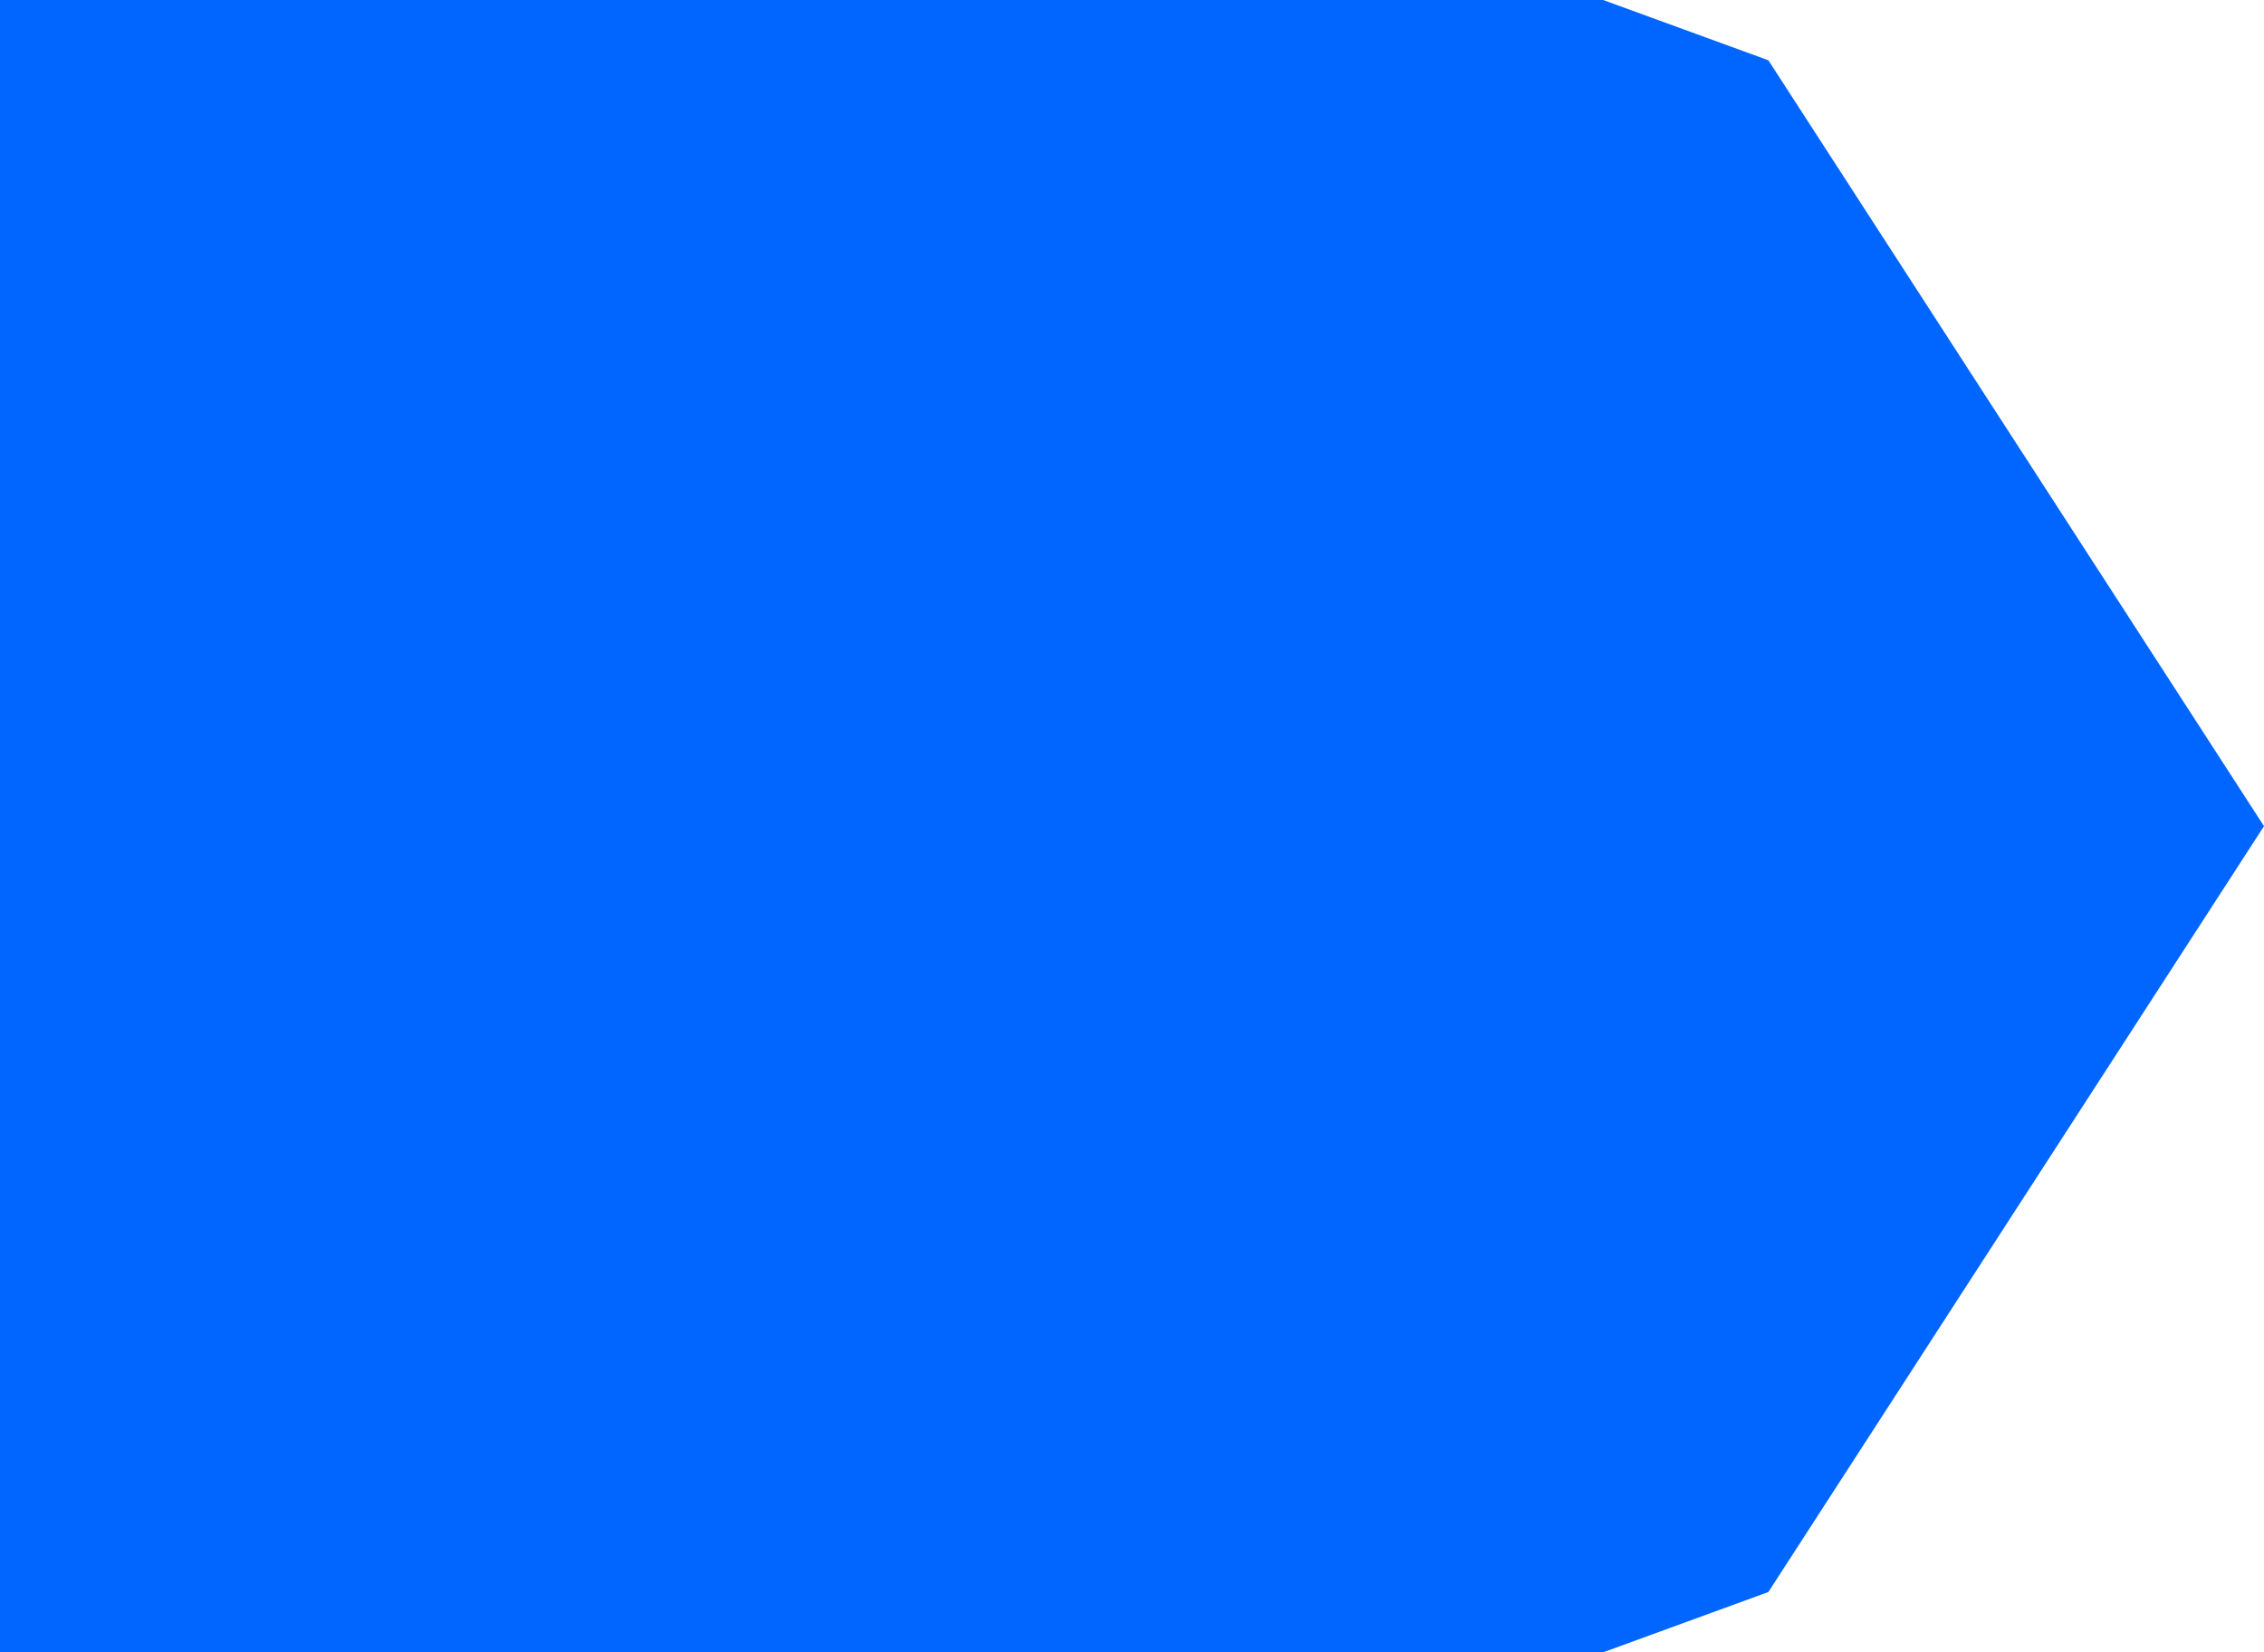﻿<?xml version="1.0" encoding="utf-8"?>
<svg version="1.1" xmlns:xlink="http://www.w3.org/1999/xlink" width="37px" height="27px" xmlns="http://www.w3.org/2000/svg">
  <g transform="matrix(1 0 0 1 -29 -53 )">
    <path d="M 55.2 53  C 55.2 53  57.9 53.985  57.9 53.985  C 57.9 53.985  66 66.5  66 66.5  C 66 66.5  57.9 79.015  57.9 79.015  C 57.9 79.015  55.2 80  55.2 80  C 55.2 80  29 80  29 80  C 29 80  29 53  29 53  C 29 53  55.2 53  55.2 53  Z " fill-rule="nonzero" fill="#0066ff" stroke="none" />
  </g>
</svg>